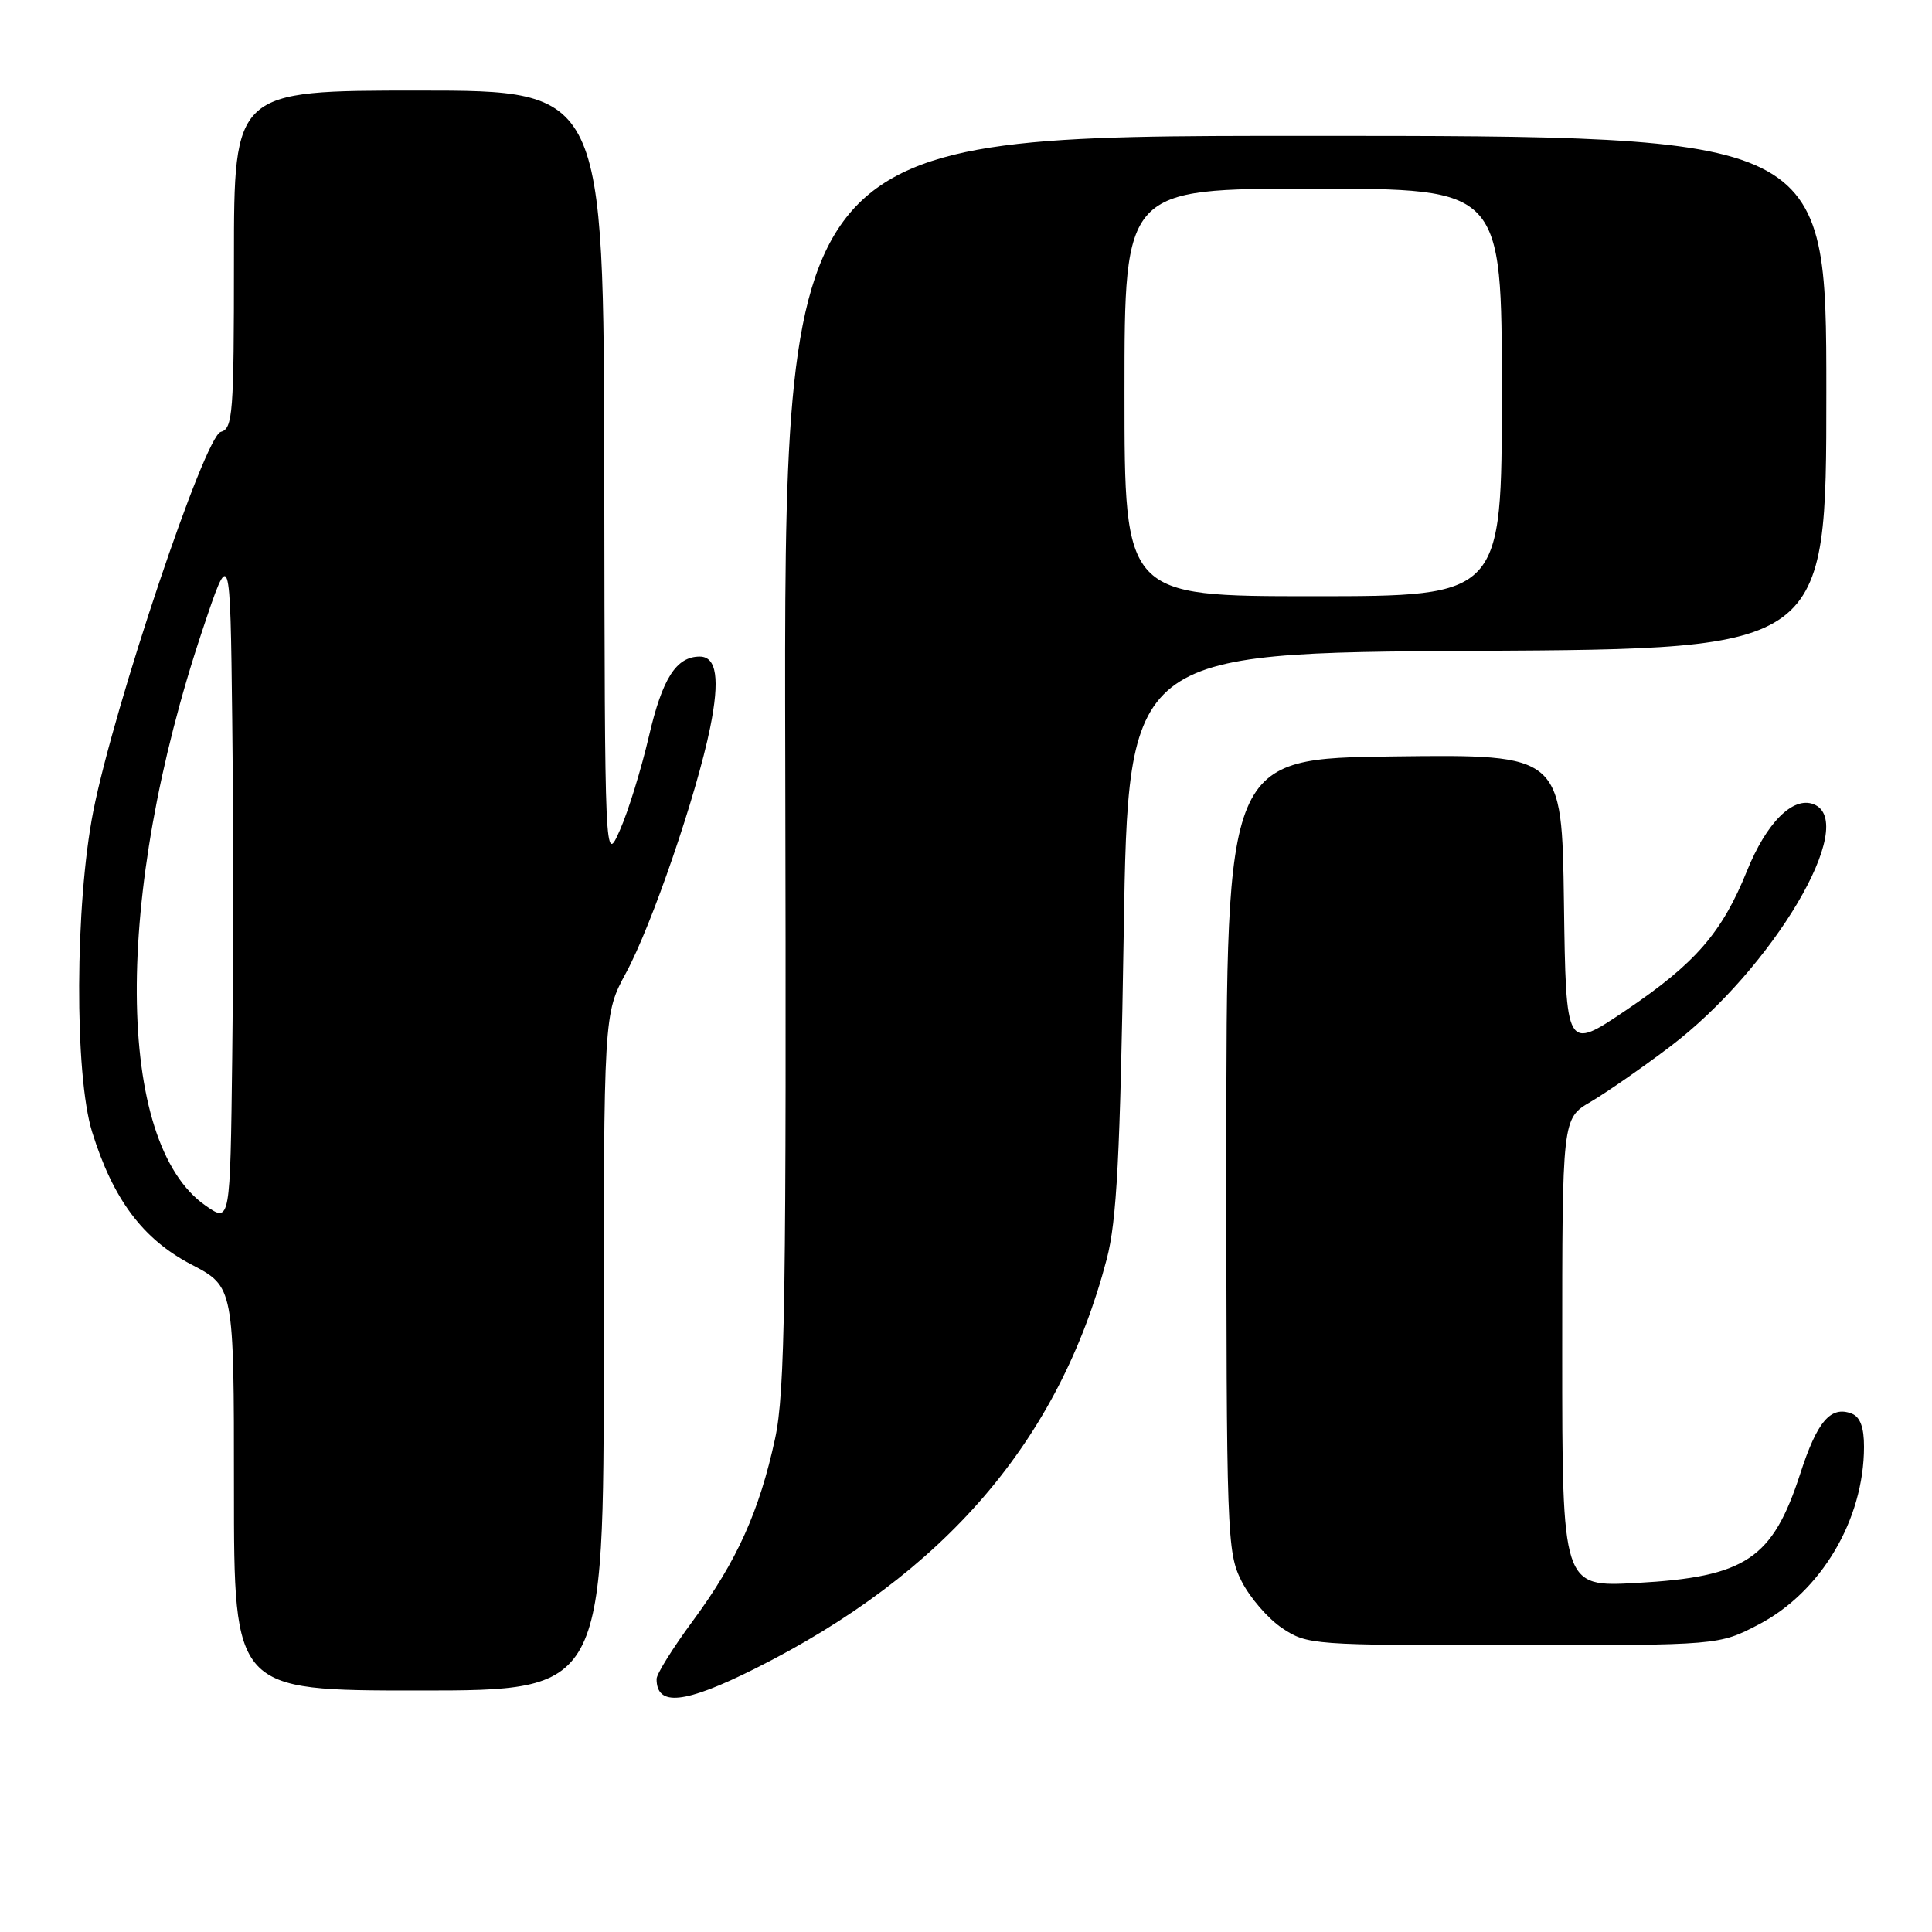 <?xml version="1.0" encoding="UTF-8" standalone="no"?>
<!DOCTYPE svg PUBLIC "-//W3C//DTD SVG 1.1//EN" "http://www.w3.org/Graphics/SVG/1.1/DTD/svg11.dtd" >
<svg xmlns="http://www.w3.org/2000/svg" xmlns:xlink="http://www.w3.org/1999/xlink" version="1.1" viewBox="0 0 256 256">
 <g >
 <path fill="currentColor"
d=" M 100.01 221.12 C 125.19 208.51 140.34 190.88 146.65 166.83 C 147.98 161.73 148.42 153.33 148.90 123.50 C 149.50 86.50 149.50 86.50 195.75 86.24 C 242.00 85.98 242.00 85.98 242.00 51.99 C 242.00 18.00 242.00 18.00 172.93 18.00 C 103.86 18.00 103.86 18.00 104.05 100.75 C 104.21 172.03 104.03 184.49 102.70 190.63 C 100.62 200.24 97.64 206.86 91.85 214.71 C 89.18 218.32 87.00 221.81 87.00 222.47 C 87.00 226.16 90.69 225.78 100.01 221.12 Z  M 80.00 179.18 C 80.00 134.36 80.00 134.36 82.95 128.91 C 86.36 122.62 92.30 105.30 94.10 96.41 C 95.40 90.00 94.96 87.00 92.72 87.00 C 89.61 87.00 87.77 89.88 85.99 97.54 C 84.97 101.92 83.24 107.53 82.14 110.00 C 80.14 114.50 80.14 114.50 80.07 63.25 C 80.00 12.00 80.00 12.00 55.50 12.00 C 31.00 12.00 31.00 12.00 31.00 34.38 C 31.00 54.86 30.85 56.81 29.25 57.23 C 27.12 57.79 15.11 93.54 12.36 107.50 C 9.93 119.85 9.85 142.41 12.21 150.00 C 14.99 158.93 18.92 164.19 25.35 167.55 C 31.00 170.50 31.00 170.50 31.00 197.25 C 31.00 224.00 31.00 224.00 55.50 224.00 C 80.00 224.00 80.00 224.00 80.00 179.18 Z  M 233.04 215.25 C 241.31 210.93 246.98 201.37 246.99 191.72 C 247.00 189.14 246.48 187.74 245.36 187.31 C 242.58 186.24 240.79 188.33 238.55 195.25 C 234.87 206.58 231.33 208.95 216.85 209.75 C 207.00 210.29 207.00 210.29 207.00 179.24 C 207.00 148.20 207.00 148.20 210.75 146.01 C 212.81 144.80 217.54 141.52 221.27 138.70 C 234.88 128.40 246.42 108.91 240.30 106.56 C 237.56 105.51 234.06 109.02 231.48 115.41 C 228.17 123.60 224.66 127.64 215.44 133.87 C 207.50 139.23 207.50 139.23 207.23 119.60 C 206.96 99.96 206.96 99.96 184.73 100.23 C 162.50 100.50 162.50 100.50 162.50 153.00 C 162.50 203.50 162.58 205.65 164.50 209.49 C 165.60 211.68 168.03 214.49 169.90 215.74 C 173.22 217.95 173.91 218.00 200.53 218.00 C 227.77 218.00 227.77 218.00 233.04 215.25 Z  M 149.00 52.00 C 149.00 25.00 149.00 25.00 174.00 25.00 C 199.00 25.00 199.00 25.00 199.00 52.00 C 199.00 79.00 199.00 79.00 174.00 79.00 C 149.00 79.00 149.00 79.00 149.00 52.00 Z  M 27.25 159.76 C 15.25 151.42 15.06 118.71 26.81 83.54 C 30.50 72.50 30.50 72.50 30.77 95.32 C 30.92 107.87 30.92 128.01 30.77 140.08 C 30.50 162.02 30.50 162.02 27.25 159.76 Z "/>
</g>
</svg>